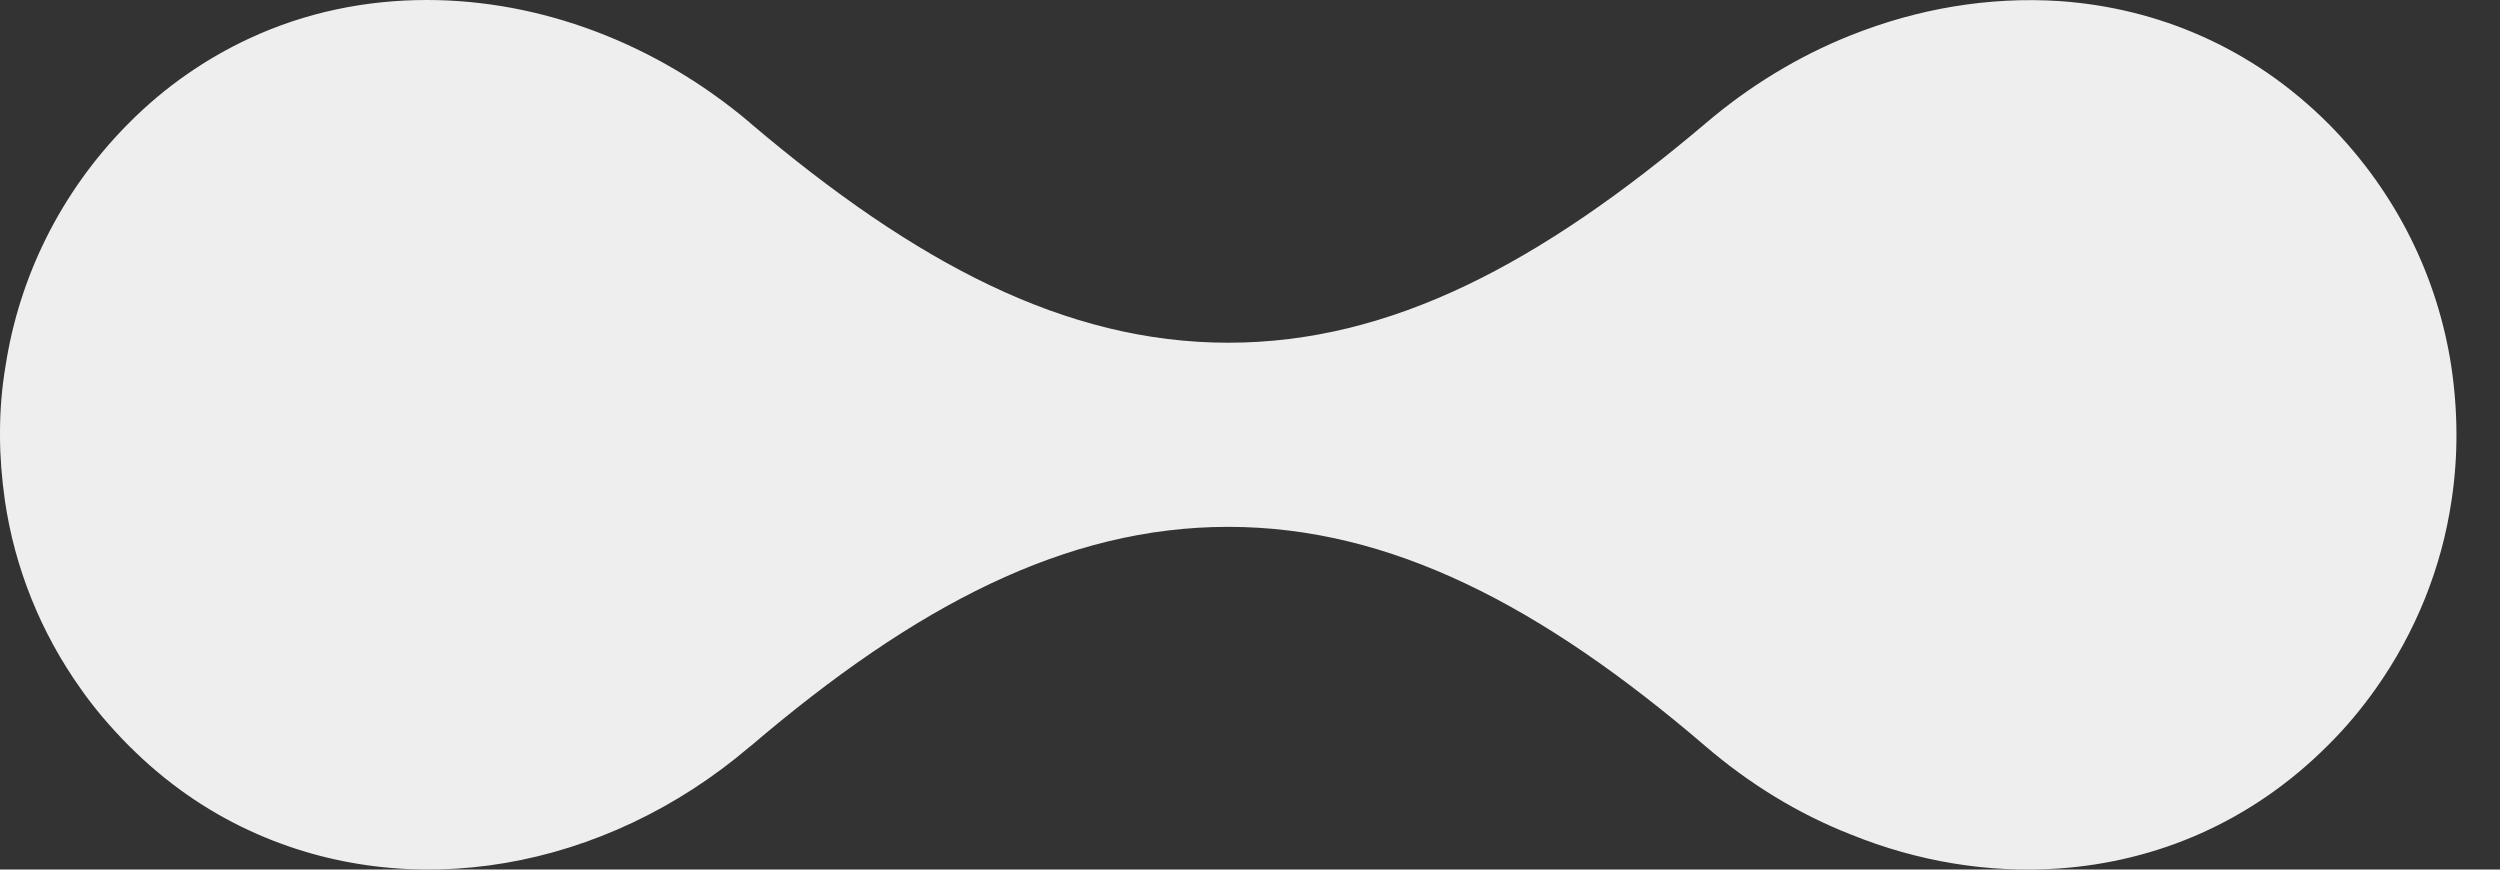 <svg width="23" height="8" viewBox="0 0 23 8" fill="none" xmlns="http://www.w3.org/2000/svg">
    <rect x="0" y="0" width="23" height="8" fill="#333333" stroke="none"/>
    <path fill-rule="evenodd" clip-rule="evenodd" d="M1.185 1.133C1.178 1.14 1.175 1.143 1.168 1.15C0.552 1.776 0.177 2.554 0.052 3.361C0.017 3.566 0 3.771 0 3.983V4.007C0 4.205 0.017 4.407 0.045 4.605C0.135 5.221 0.372 5.818 0.747 6.343C0.869 6.517 1.011 6.683 1.168 6.843C1.175 6.85 1.178 6.853 1.185 6.86C1.522 7.198 1.897 7.458 2.297 7.642C3.768 8.324 5.558 8.011 6.896 6.871C6.899 6.868 6.903 6.864 6.906 6.864C8.419 5.572 9.805 4.847 11.299 4.847C12.79 4.847 14.181 5.571 15.689 6.864C16.099 7.216 16.55 7.49 17.027 7.677C17.646 7.928 18.3 8.035 18.942 7.99C19.843 7.927 20.712 7.562 21.414 6.86C21.421 6.853 21.424 6.85 21.431 6.843C21.587 6.687 21.726 6.52 21.852 6.343C22.227 5.815 22.464 5.217 22.554 4.605C22.617 4.195 22.613 3.774 22.551 3.364C22.426 2.554 22.051 1.779 21.436 1.153C21.429 1.146 21.426 1.143 21.419 1.136C20.721 0.438 19.852 0.073 18.948 0.01C18.303 -0.032 17.646 0.077 17.024 0.326C16.552 0.514 16.096 0.789 15.69 1.136C14.171 2.422 12.799 3.153 11.3 3.153C9.802 3.153 8.419 2.419 6.903 1.133C6.9 1.13 6.896 1.126 6.896 1.126C6.027 0.392 4.967 0 3.927 0C3.364 0 2.808 0.114 2.293 0.354C1.897 0.538 1.519 0.796 1.185 1.133Z" fill="#EEEEEE"/>
</svg>
